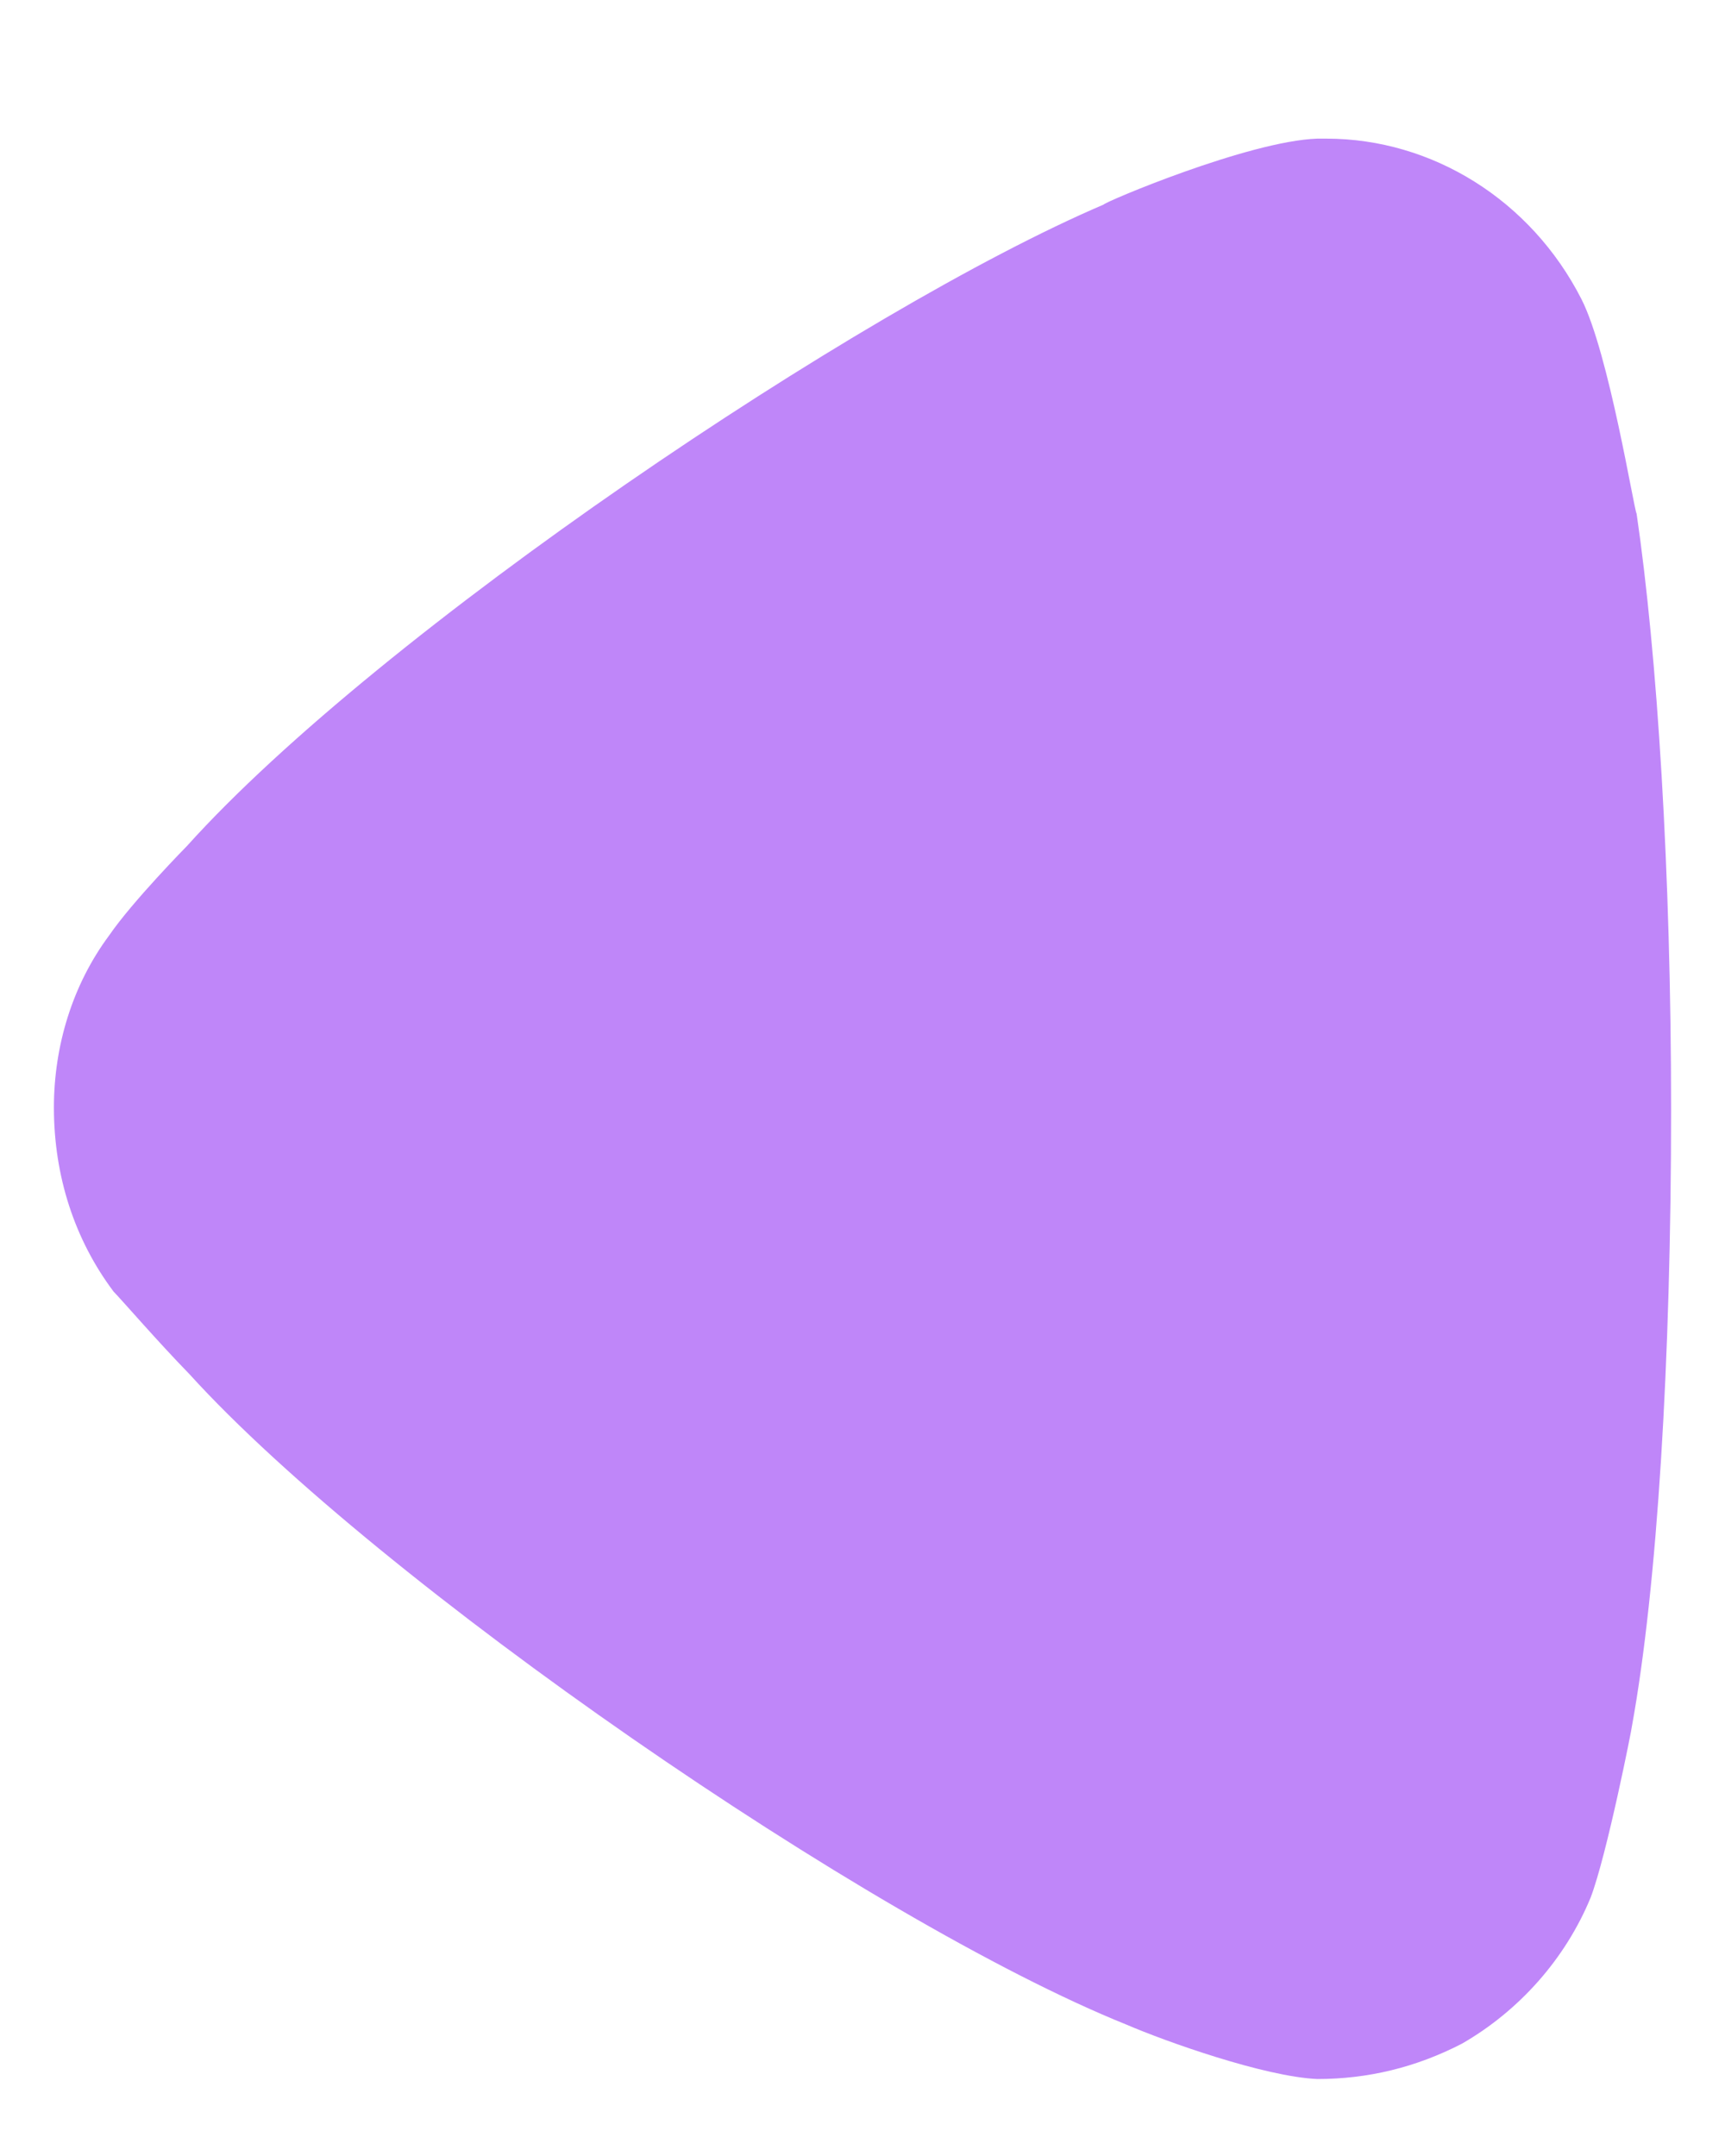 <svg width="8" height="10" viewBox="0 0 8 10" fill="none" xmlns="http://www.w3.org/2000/svg">
<path d="M0.527 5.991C0.569 6.034 0.729 6.22 0.878 6.373C1.752 7.336 4.032 8.911 5.225 9.391C5.406 9.469 5.864 9.632 6.109 9.643C6.344 9.643 6.567 9.589 6.78 9.479C7.046 9.326 7.26 9.085 7.377 8.801C7.452 8.604 7.569 8.014 7.569 8.003C7.686 7.357 7.75 6.308 7.75 5.149C7.75 4.044 7.686 3.037 7.59 2.382C7.579 2.371 7.462 1.638 7.334 1.387C7.1 0.928 6.642 0.643 6.151 0.643H6.109C5.79 0.654 5.118 0.939 5.118 0.949C3.989 1.431 1.762 2.929 0.867 3.924C0.867 3.924 0.615 4.18 0.506 4.339C0.335 4.569 0.25 4.853 0.25 5.137C0.25 5.455 0.346 5.75 0.527 5.991" fill="#BF86F9"/>
</svg>
